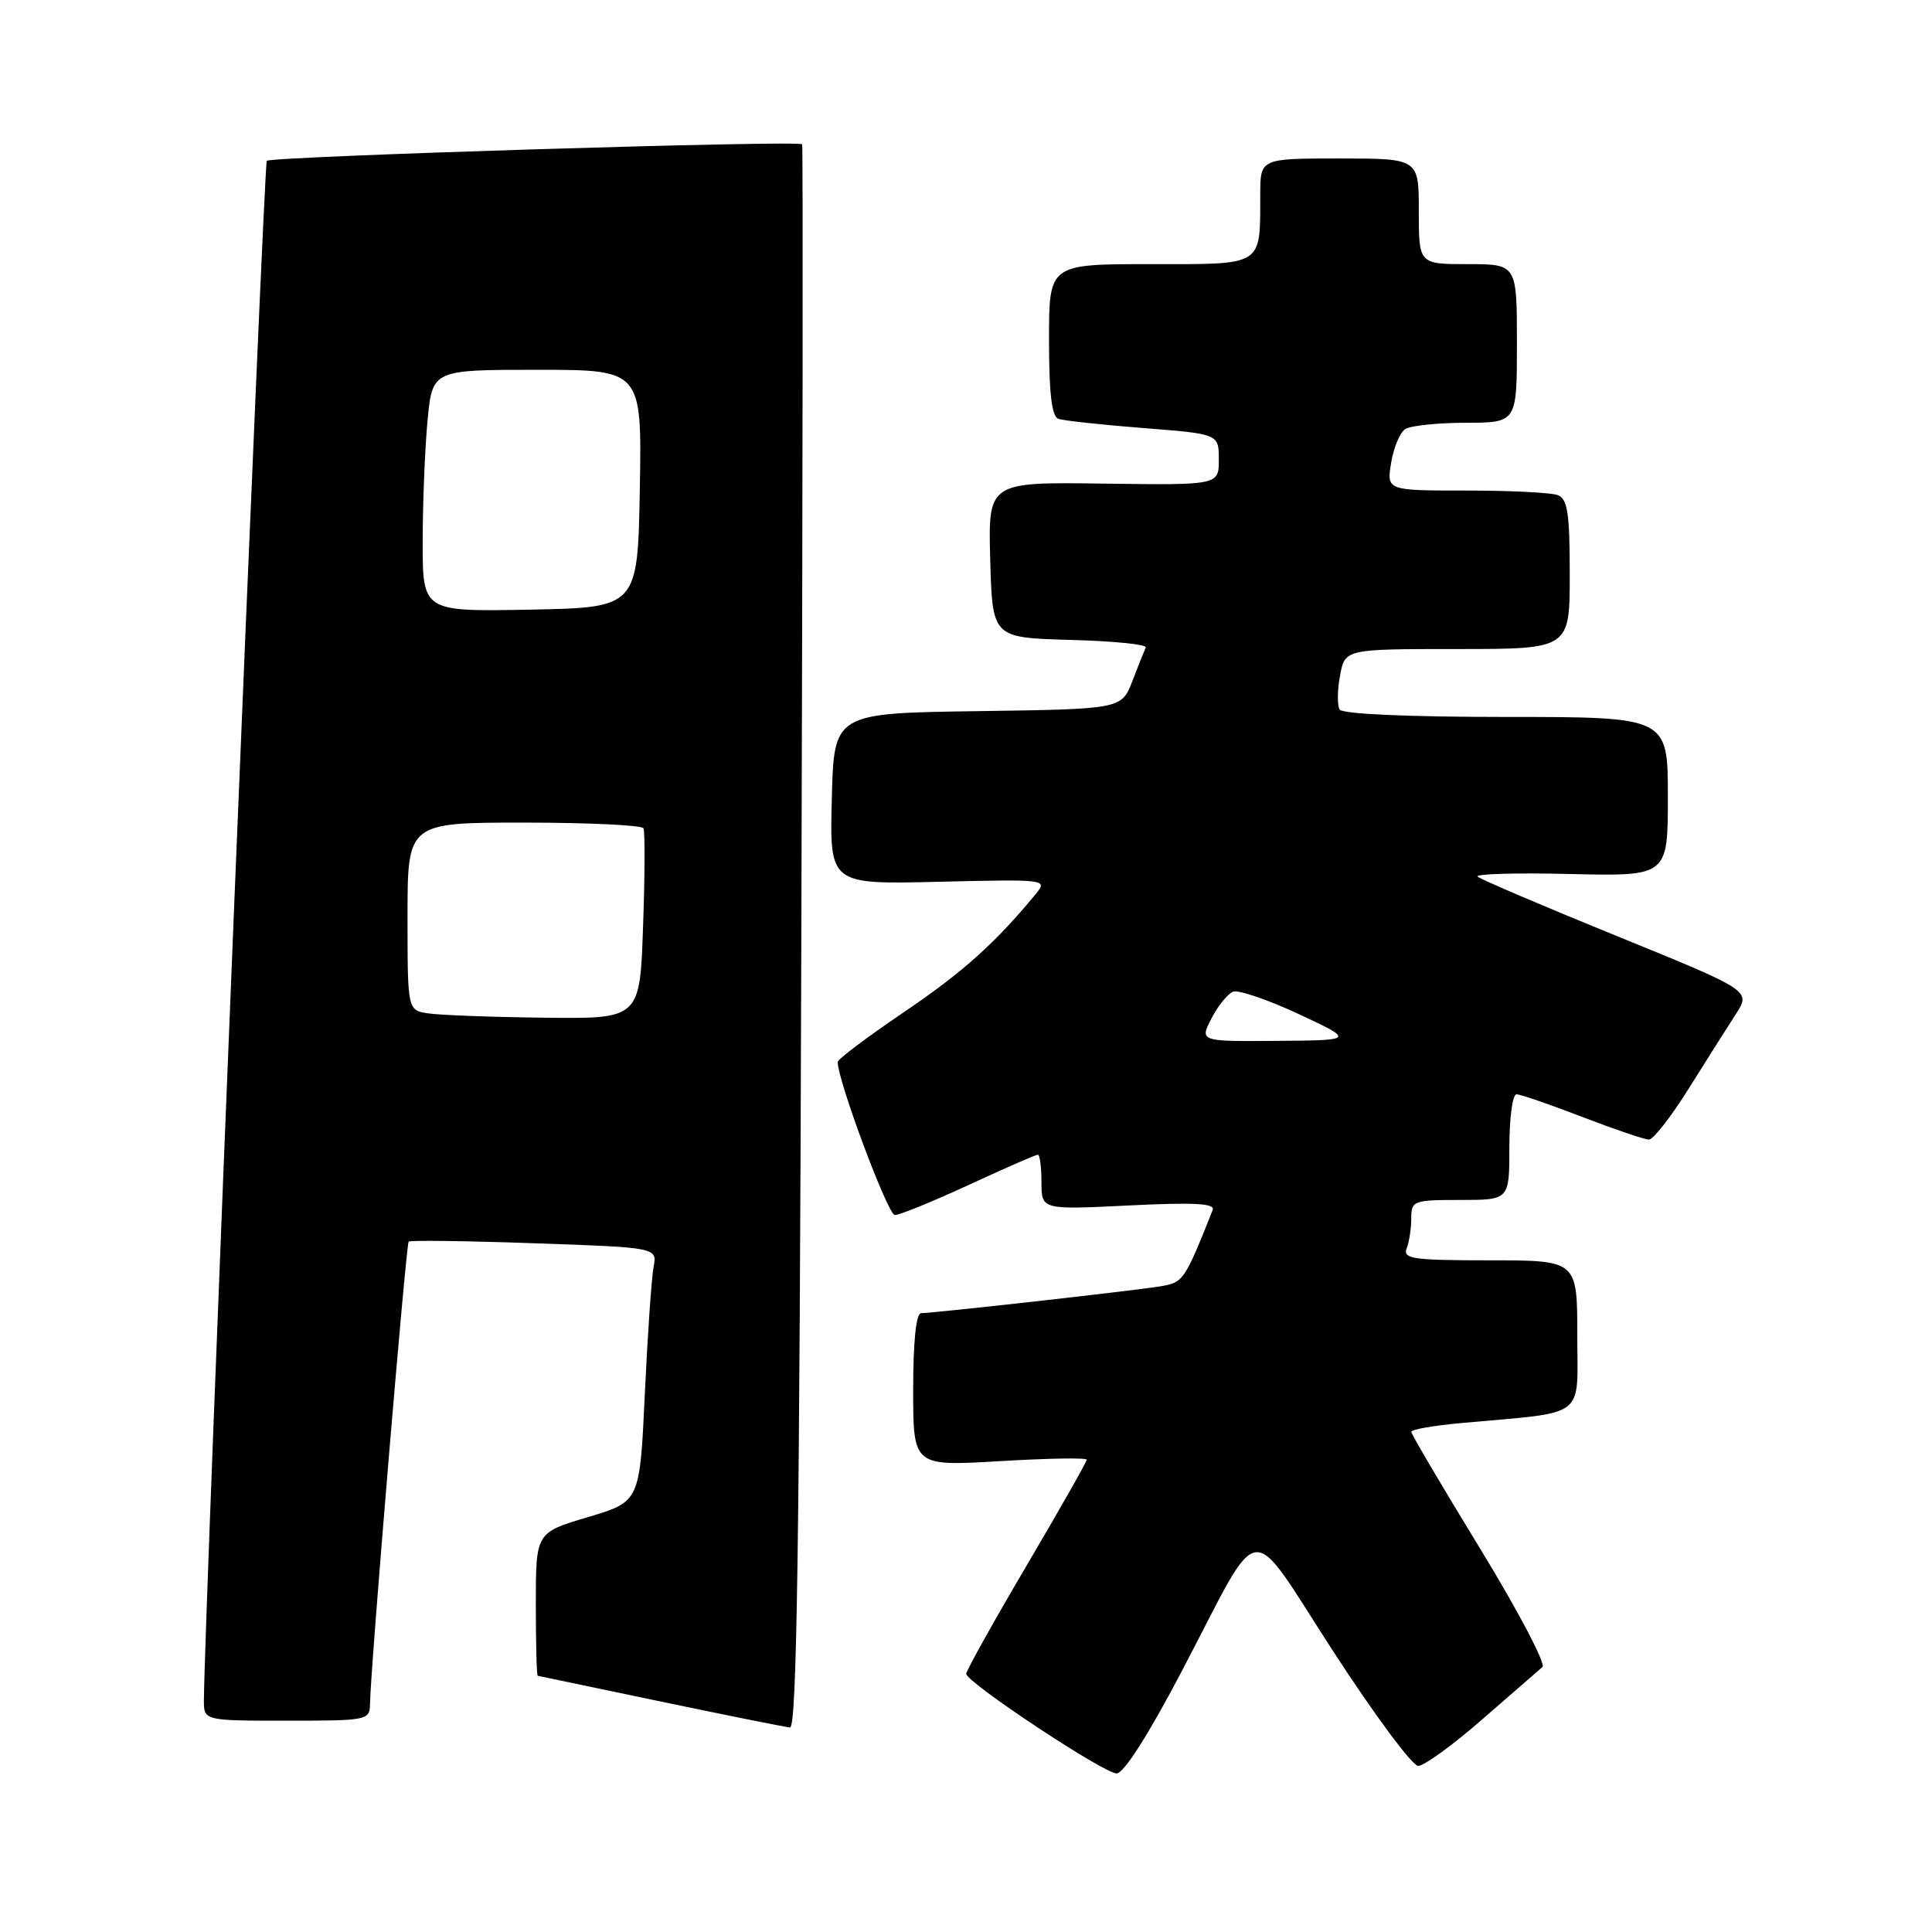 <?xml version="1.0" encoding="UTF-8" standalone="no"?>
<!DOCTYPE svg PUBLIC "-//W3C//DTD SVG 1.1//EN" "http://www.w3.org/Graphics/SVG/1.1/DTD/svg11.dtd" >
<svg xmlns="http://www.w3.org/2000/svg" xmlns:xlink="http://www.w3.org/1999/xlink" version="1.1" viewBox="0 0 256 256">
 <g >
 <path fill="currentColor"
d=" M 156.70 221.24 C 167.42 200.77 165.13 201.05 176.64 218.78 C 182.06 227.14 187.14 233.99 187.91 233.99 C 188.69 234.00 192.52 231.22 196.41 227.82 C 200.31 224.42 203.90 221.30 204.38 220.89 C 204.86 220.48 201.15 213.42 196.13 205.21 C 191.11 197.00 187.00 190.03 187.00 189.72 C 187.00 189.41 190.04 188.88 193.75 188.55 C 210.47 187.03 209.00 188.14 209.00 176.94 C 209.00 167.00 209.00 167.00 197.39 167.00 C 187.22 167.00 185.86 166.80 186.39 165.42 C 186.73 164.55 187.00 162.75 187.00 161.42 C 187.00 159.11 187.29 159.00 193.50 159.00 C 200.00 159.00 200.00 159.00 200.00 152.00 C 200.00 148.15 200.42 145.00 200.94 145.00 C 201.45 145.00 205.38 146.35 209.66 148.00 C 213.95 149.65 217.92 151.00 218.50 151.00 C 219.07 151.00 221.44 147.96 223.76 144.25 C 226.08 140.54 228.89 136.10 230.00 134.39 C 232.02 131.27 232.02 131.27 214.26 124.04 C 204.49 120.06 196.18 116.52 195.80 116.16 C 195.41 115.79 200.92 115.64 208.05 115.81 C 221.00 116.11 221.00 116.11 221.00 105.56 C 221.00 95.00 221.00 95.00 199.56 95.00 C 186.59 95.00 177.88 94.61 177.51 94.02 C 177.18 93.48 177.20 91.45 177.56 89.52 C 178.22 86.00 178.22 86.00 193.11 86.00 C 208.00 86.00 208.00 86.00 208.00 76.11 C 208.00 68.01 207.71 66.10 206.42 65.61 C 205.55 65.27 200.09 65.00 194.29 65.00 C 183.74 65.00 183.74 65.00 184.33 61.33 C 184.66 59.31 185.51 57.29 186.21 56.85 C 186.92 56.40 190.54 56.02 194.25 56.02 C 201.00 56.00 201.00 56.00 201.00 45.50 C 201.00 35.00 201.00 35.00 194.50 35.00 C 188.00 35.00 188.00 35.00 188.00 28.00 C 188.00 21.00 188.00 21.00 177.50 21.00 C 167.00 21.00 167.00 21.00 166.99 25.75 C 166.96 35.40 167.59 35.00 152.38 35.00 C 139.00 35.00 139.00 35.00 139.00 45.03 C 139.00 52.16 139.36 55.19 140.25 55.50 C 140.94 55.74 146.00 56.29 151.50 56.72 C 161.50 57.50 161.50 57.50 161.50 60.90 C 161.50 64.29 161.50 64.29 146.21 64.08 C 130.93 63.87 130.93 63.87 131.21 74.19 C 131.50 84.50 131.50 84.50 141.82 84.79 C 147.50 84.94 152.00 85.39 151.82 85.79 C 151.64 86.18 150.84 88.18 150.05 90.23 C 148.61 93.96 148.61 93.96 129.56 94.23 C 110.50 94.50 110.50 94.50 110.22 105.84 C 109.93 117.19 109.93 117.19 124.40 116.84 C 138.76 116.50 138.85 116.51 137.21 118.50 C 131.88 124.97 127.55 128.85 119.75 134.13 C 114.94 137.39 111.00 140.35 111.00 140.72 C 111.00 143.20 117.65 161.00 118.57 161.00 C 119.20 161.00 123.62 159.20 128.38 157.00 C 133.14 154.80 137.25 153.00 137.52 153.00 C 137.78 153.00 138.00 154.64 138.00 156.65 C 138.00 160.30 138.00 160.30 149.58 159.73 C 158.22 159.30 161.04 159.45 160.69 160.33 C 156.91 169.80 156.81 169.95 153.65 170.46 C 150.10 171.04 123.67 174.00 122.05 174.00 C 121.39 174.00 121.00 177.74 121.00 184.15 C 121.00 194.29 121.00 194.29 132.50 193.61 C 138.82 193.23 144.00 193.14 144.00 193.42 C 144.00 193.69 140.40 200.03 136.00 207.50 C 131.60 214.97 128.02 221.40 128.03 221.79 C 128.09 222.95 146.28 235.00 147.96 234.99 C 148.92 234.98 152.21 229.81 156.70 221.24 Z  M 106.18 124.25 C 106.36 66.64 106.41 19.33 106.29 19.12 C 105.98 18.56 35.95 20.72 35.35 21.31 C 34.95 21.72 27.09 214.04 27.02 225.25 C 27.00 228.00 27.00 228.00 38.00 228.00 C 48.73 228.00 49.00 227.95 49.03 225.75 C 49.08 221.31 53.80 164.87 54.15 164.52 C 54.34 164.33 61.83 164.42 70.80 164.74 C 87.09 165.30 87.09 165.30 86.60 167.90 C 86.33 169.33 85.81 176.91 85.44 184.74 C 84.78 198.98 84.78 198.98 77.89 201.03 C 71.00 203.08 71.00 203.08 71.00 212.54 C 71.00 217.74 71.11 222.02 71.25 222.05 C 71.39 222.07 78.70 223.60 87.50 225.45 C 96.30 227.29 104.03 228.84 104.68 228.90 C 105.59 228.98 105.94 204.16 106.18 124.25 Z  M 160.53 134.95 C 161.39 133.27 162.68 131.68 163.39 131.40 C 164.09 131.13 168.01 132.47 172.09 134.37 C 179.50 137.84 179.50 137.84 169.22 137.92 C 158.95 138.00 158.95 138.00 160.53 134.95 Z  M 56.75 134.28 C 54.00 133.87 54.00 133.87 54.00 121.43 C 54.00 109.00 54.00 109.00 69.44 109.00 C 77.93 109.00 85.05 109.34 85.26 109.75 C 85.47 110.16 85.45 116.01 85.21 122.75 C 84.79 135.00 84.79 135.00 72.14 134.85 C 65.19 134.77 58.26 134.51 56.75 134.28 Z  M 56.01 71.78 C 56.01 66.67 56.30 59.46 56.65 55.75 C 57.29 49.00 57.29 49.00 71.17 49.00 C 85.05 49.00 85.05 49.00 84.78 64.75 C 84.50 80.50 84.50 80.50 70.25 80.78 C 56.00 81.05 56.00 81.05 56.01 71.78 Z "/>
</g>
</svg>